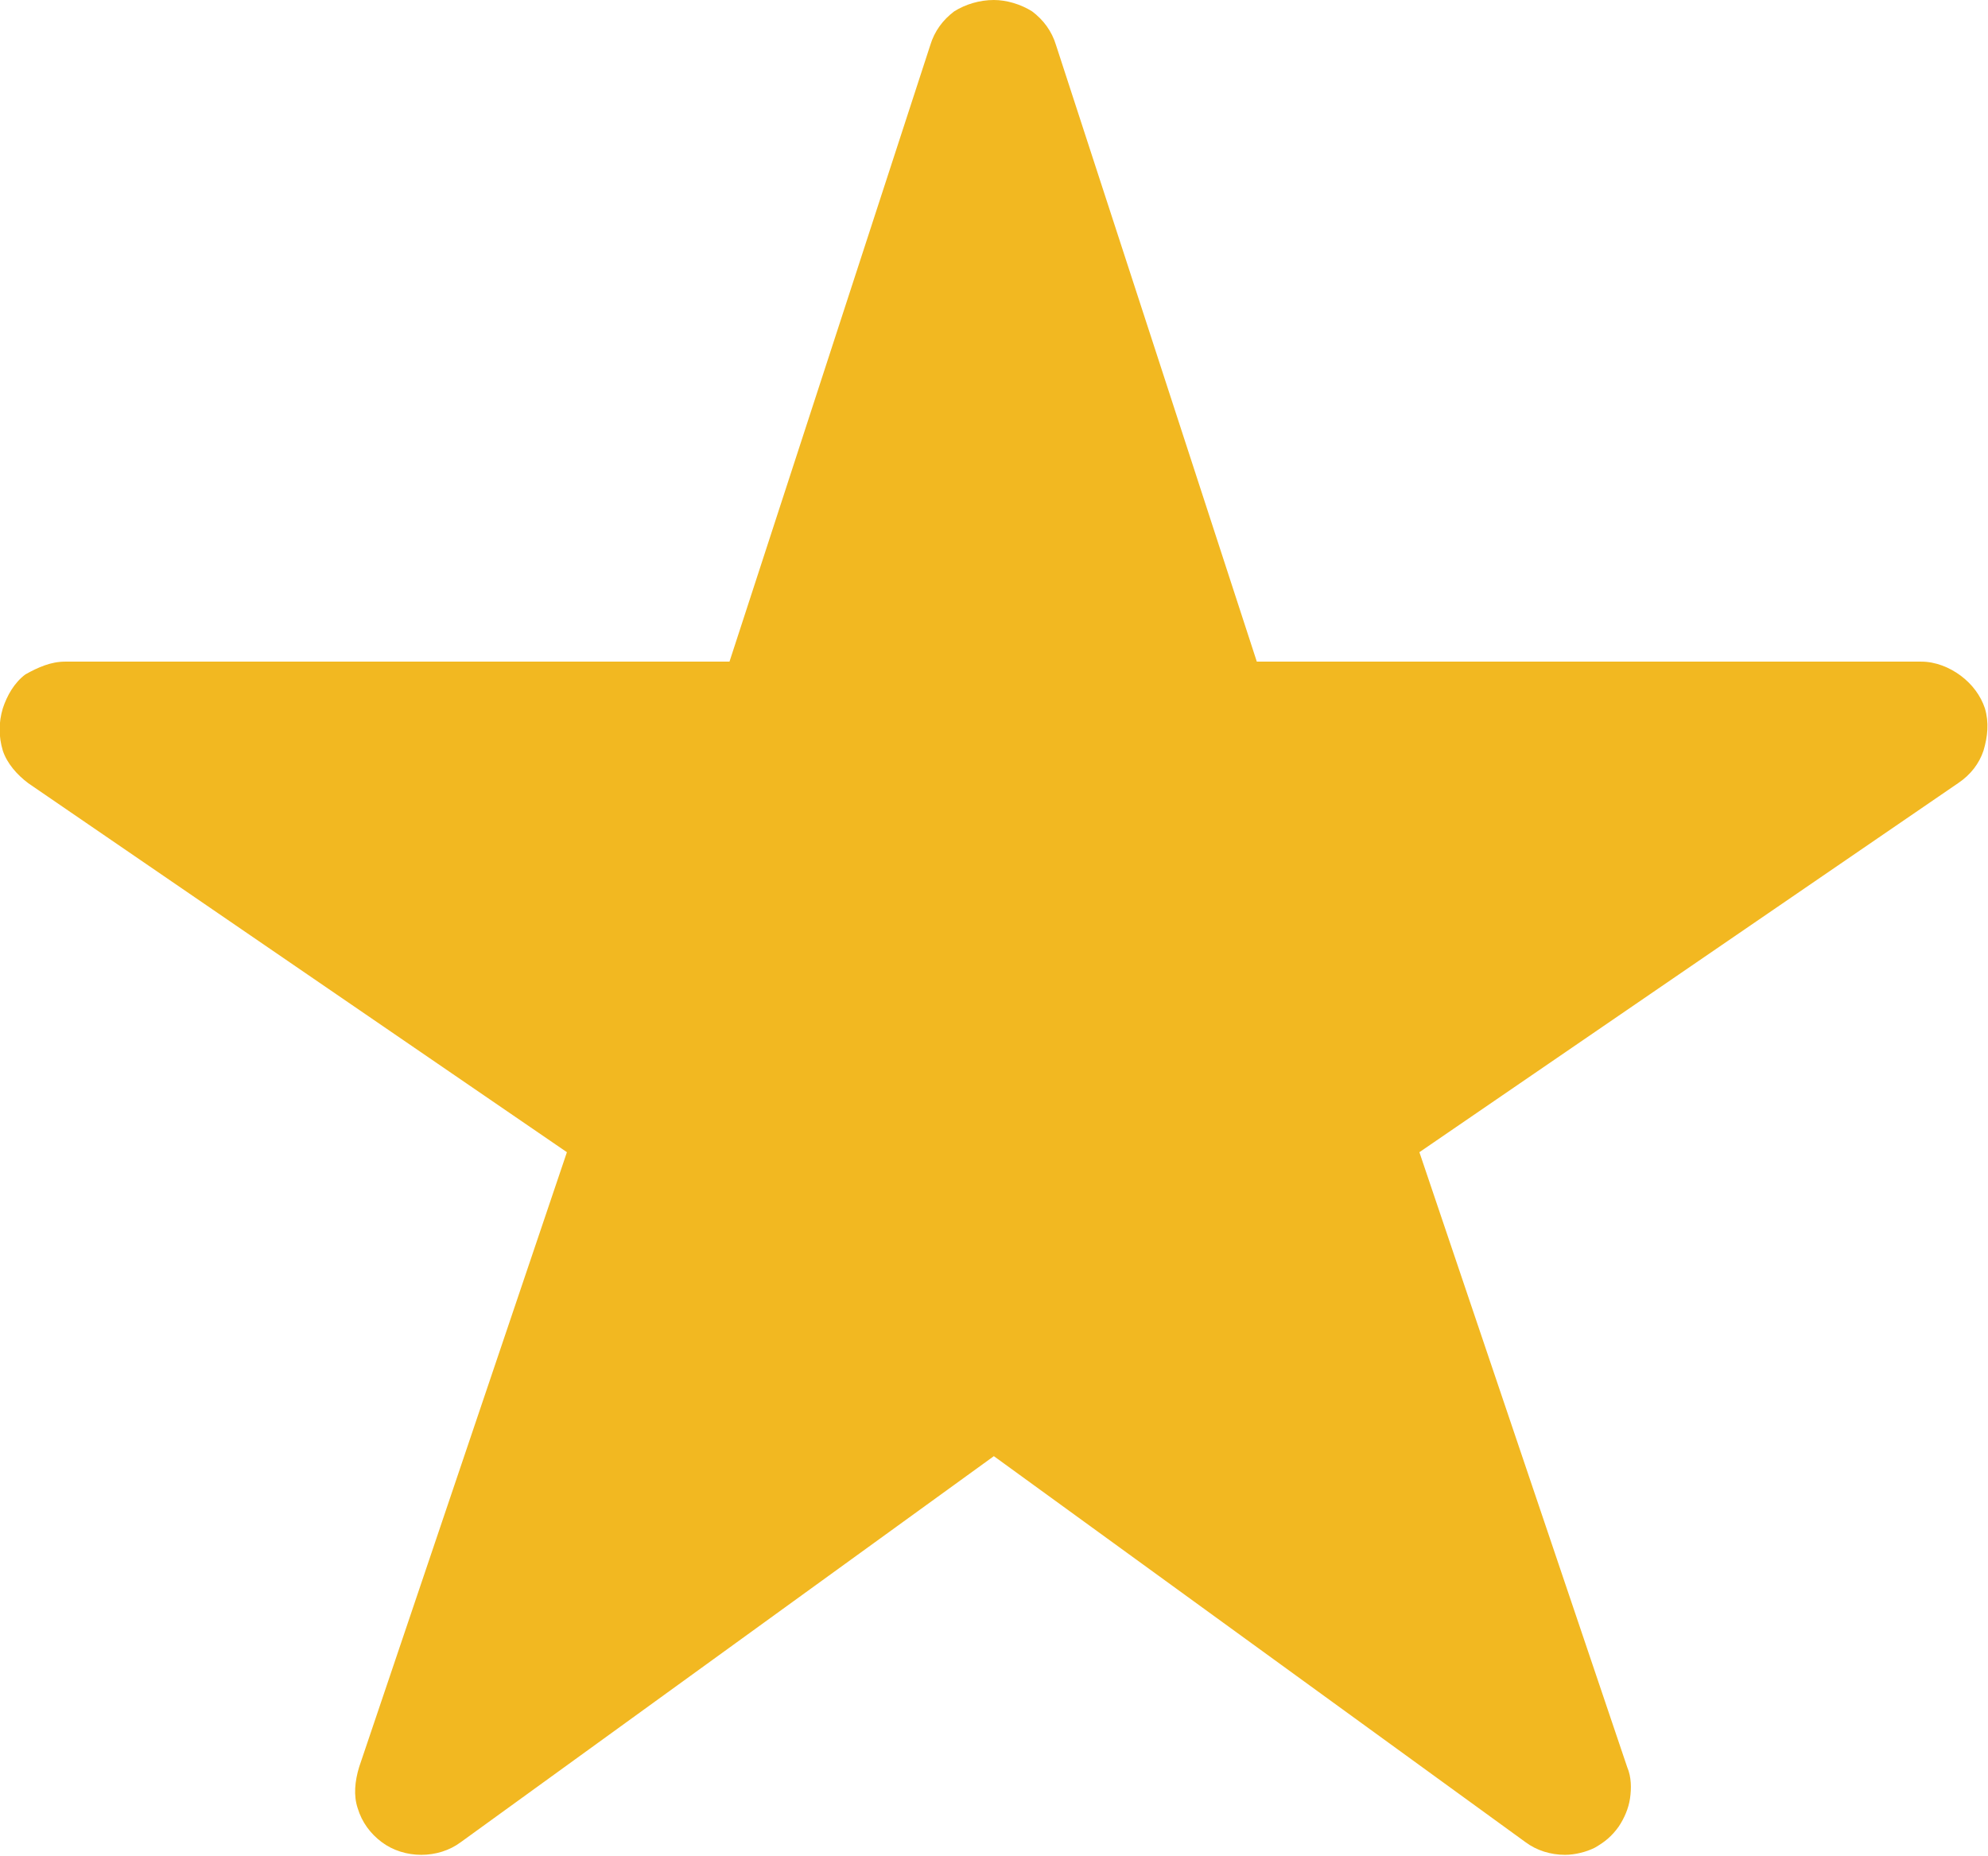 <svg width="14.062" height="13.127" viewBox="0 0 14.062 13.127" fill="none" xmlns="http://www.w3.org/2000/svg" xmlns:xlink="http://www.w3.org/1999/xlink">
	<desc>
			Created with Pixso.
	</desc>
	<defs/>
	<path id="Vector" d="M11.07 13.12C10.97 13.12 10.87 13.09 10.79 13.03L7.03 10.3L3.26 13.03C3.18 13.09 3.08 13.12 2.98 13.12C2.88 13.12 2.78 13.09 2.7 13.03C2.62 12.97 2.56 12.89 2.53 12.79C2.5 12.7 2.51 12.6 2.54 12.5L4.01 8.15L0.2 5.54C0.12 5.48 0.05 5.4 0.02 5.31C-0.01 5.21 -0.01 5.11 0.02 5.01C0.05 4.92 0.1 4.83 0.18 4.77C0.27 4.72 0.36 4.68 0.46 4.68L5.16 4.68L6.58 0.32C6.61 0.22 6.67 0.14 6.75 0.08C6.83 0.03 6.93 0 7.03 0C7.12 0 7.22 0.03 7.3 0.08C7.38 0.14 7.44 0.22 7.47 0.32L8.89 4.68L13.59 4.68C13.69 4.68 13.79 4.72 13.87 4.78C13.95 4.84 14.01 4.92 14.04 5.01C14.07 5.11 14.06 5.21 14.03 5.31C14 5.4 13.94 5.48 13.85 5.54L10.04 8.15L11.51 12.5C11.54 12.57 11.54 12.65 11.53 12.72C11.52 12.79 11.49 12.86 11.45 12.92C11.4 12.99 11.35 13.03 11.28 13.07C11.22 13.1 11.14 13.12 11.07 13.12Z" fill="#F2B821" fill-opacity="1" fill-rule="nonzero"/>
</svg>
